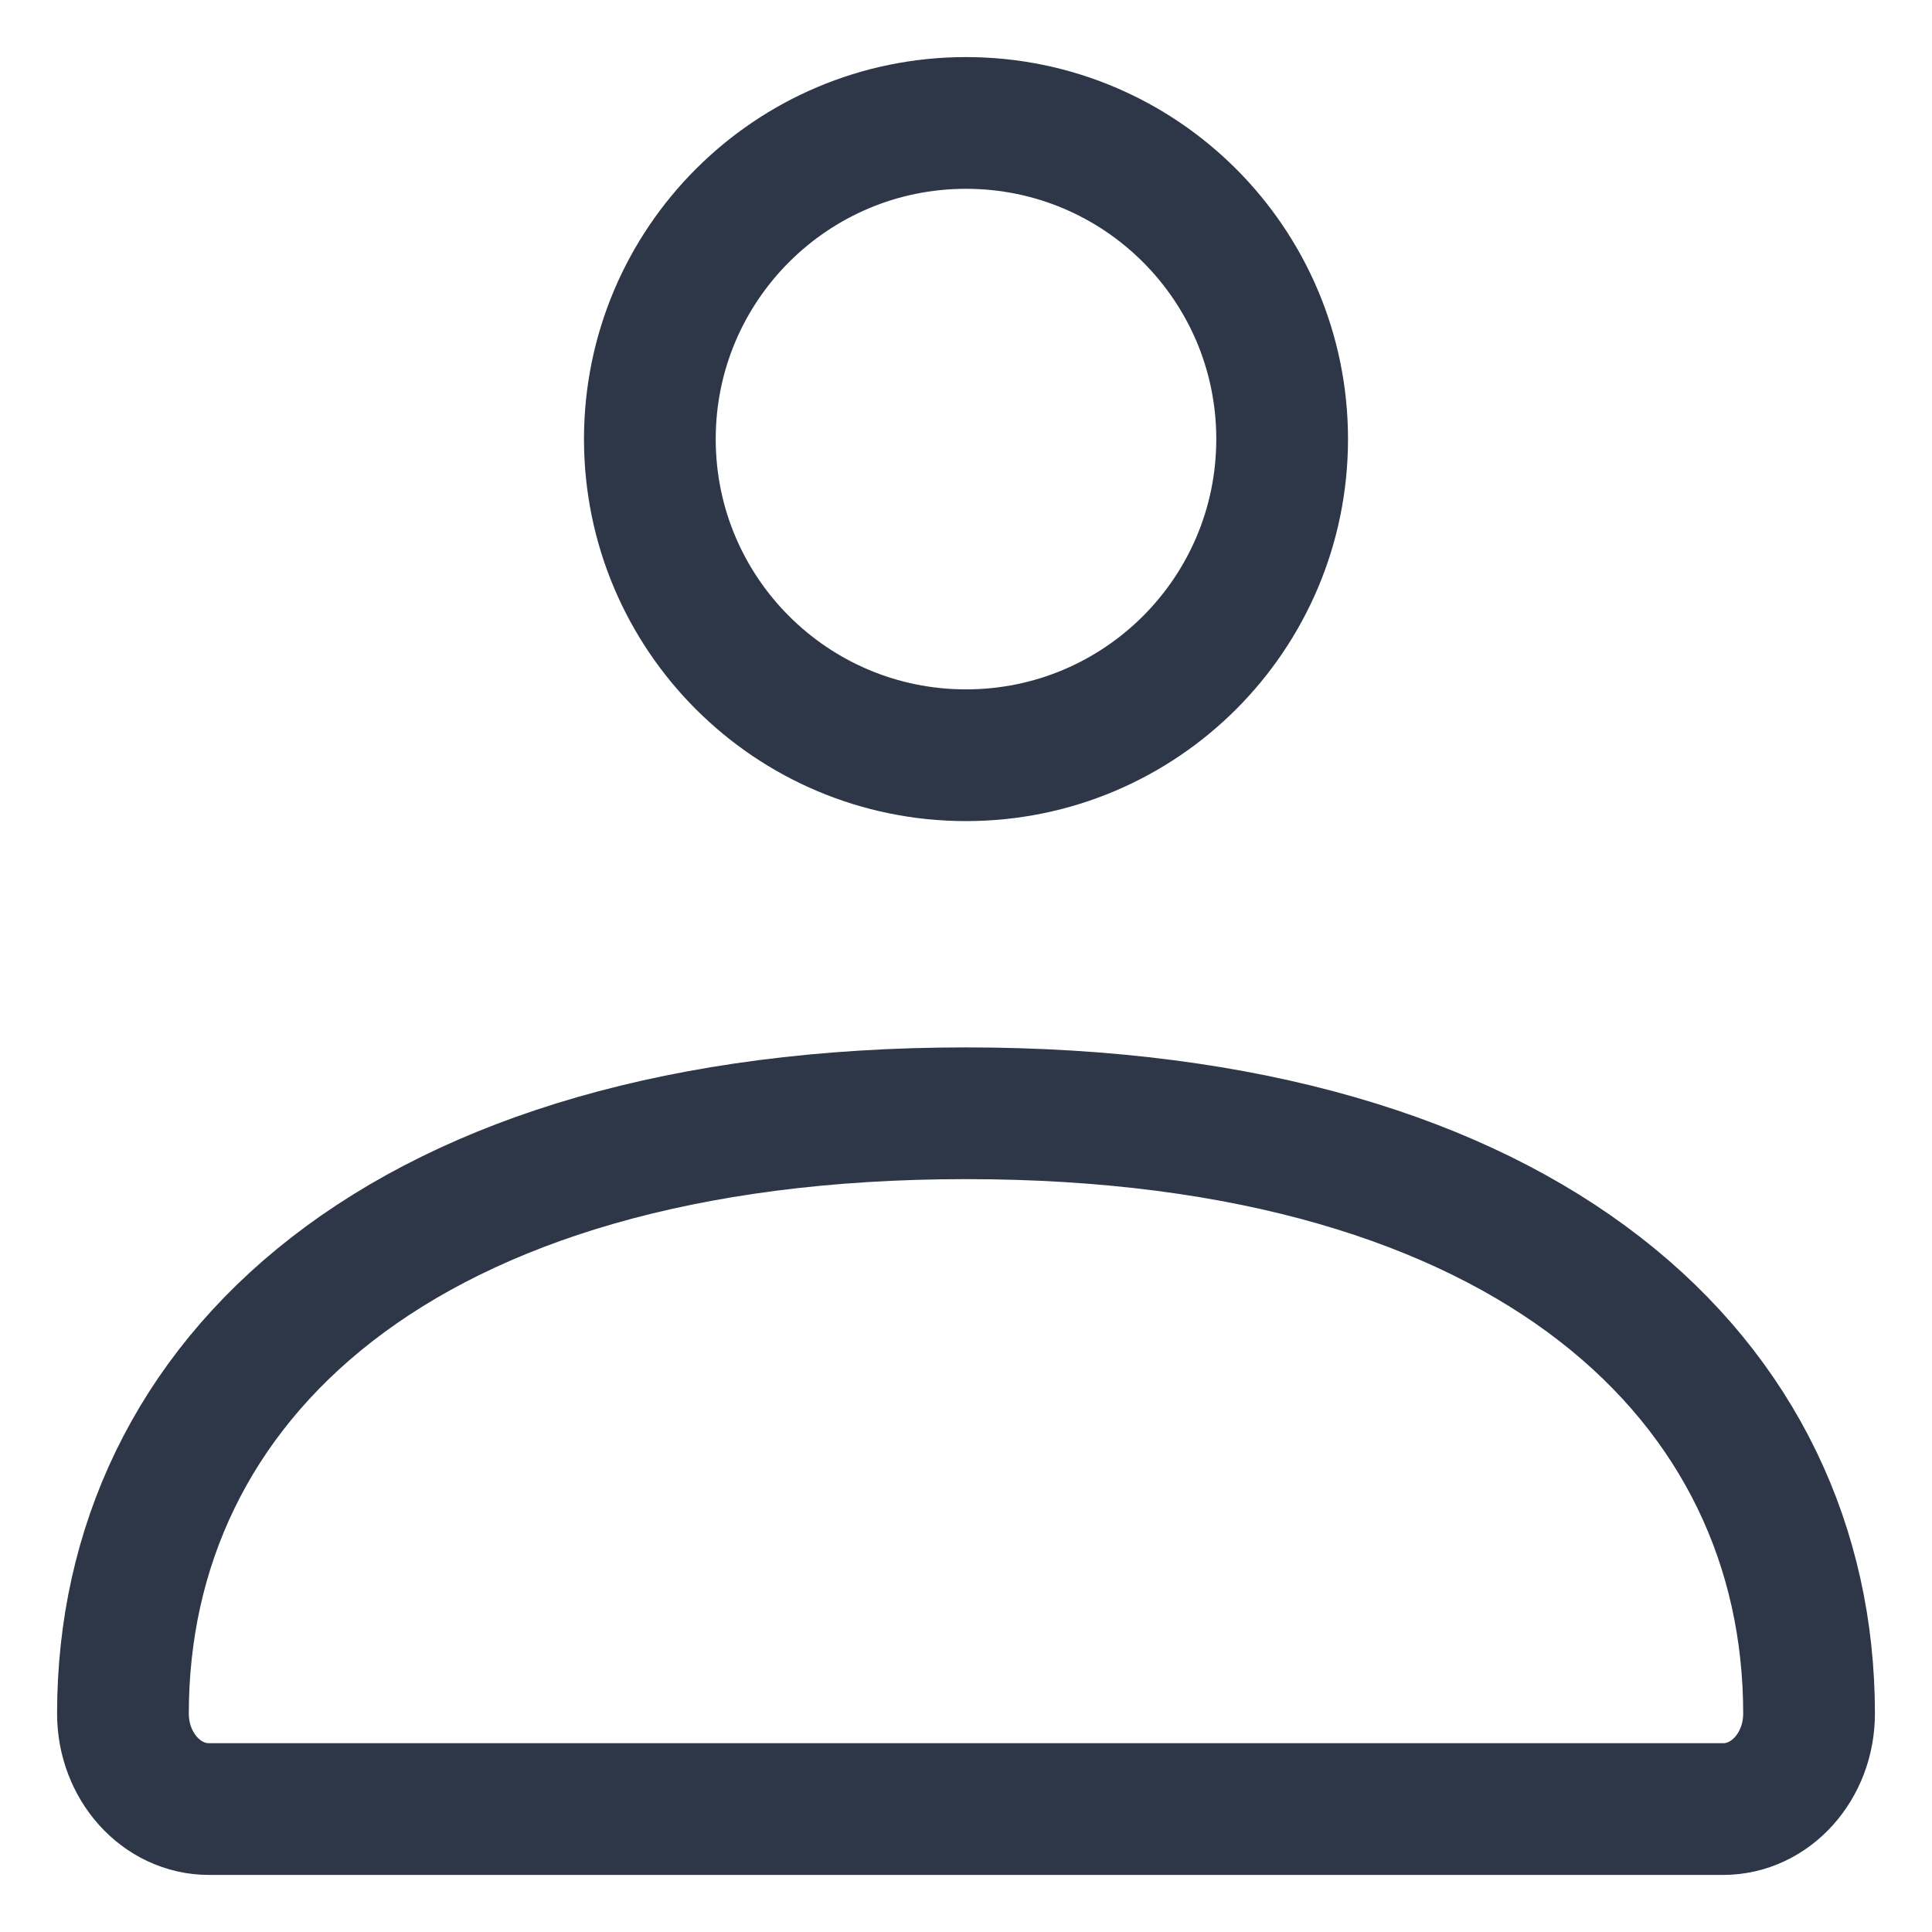 <svg width="22" height="22" viewBox="0 0 22 22" fill="none" xmlns="http://www.w3.org/2000/svg">
<path d="M1.4 19.513C1.4 15.737 4.555 12.677 11 12.677C17.446 12.677 20.6 15.737 20.6 19.513C20.6 20.113 20.162 20.6 19.622 20.6H2.379C1.839 20.6 1.4 20.113 1.4 19.513Z" stroke="#2D3748" stroke-width="1.5"/>
<path d="M14.6 5C14.6 6.989 12.989 8.6 11 8.6C9.012 8.6 7.4 6.989 7.4 5C7.4 3.012 9.012 1.4 11 1.4C12.989 1.4 14.6 3.012 14.6 5Z" stroke="#2D3748" stroke-width="1.5"/>
</svg>
